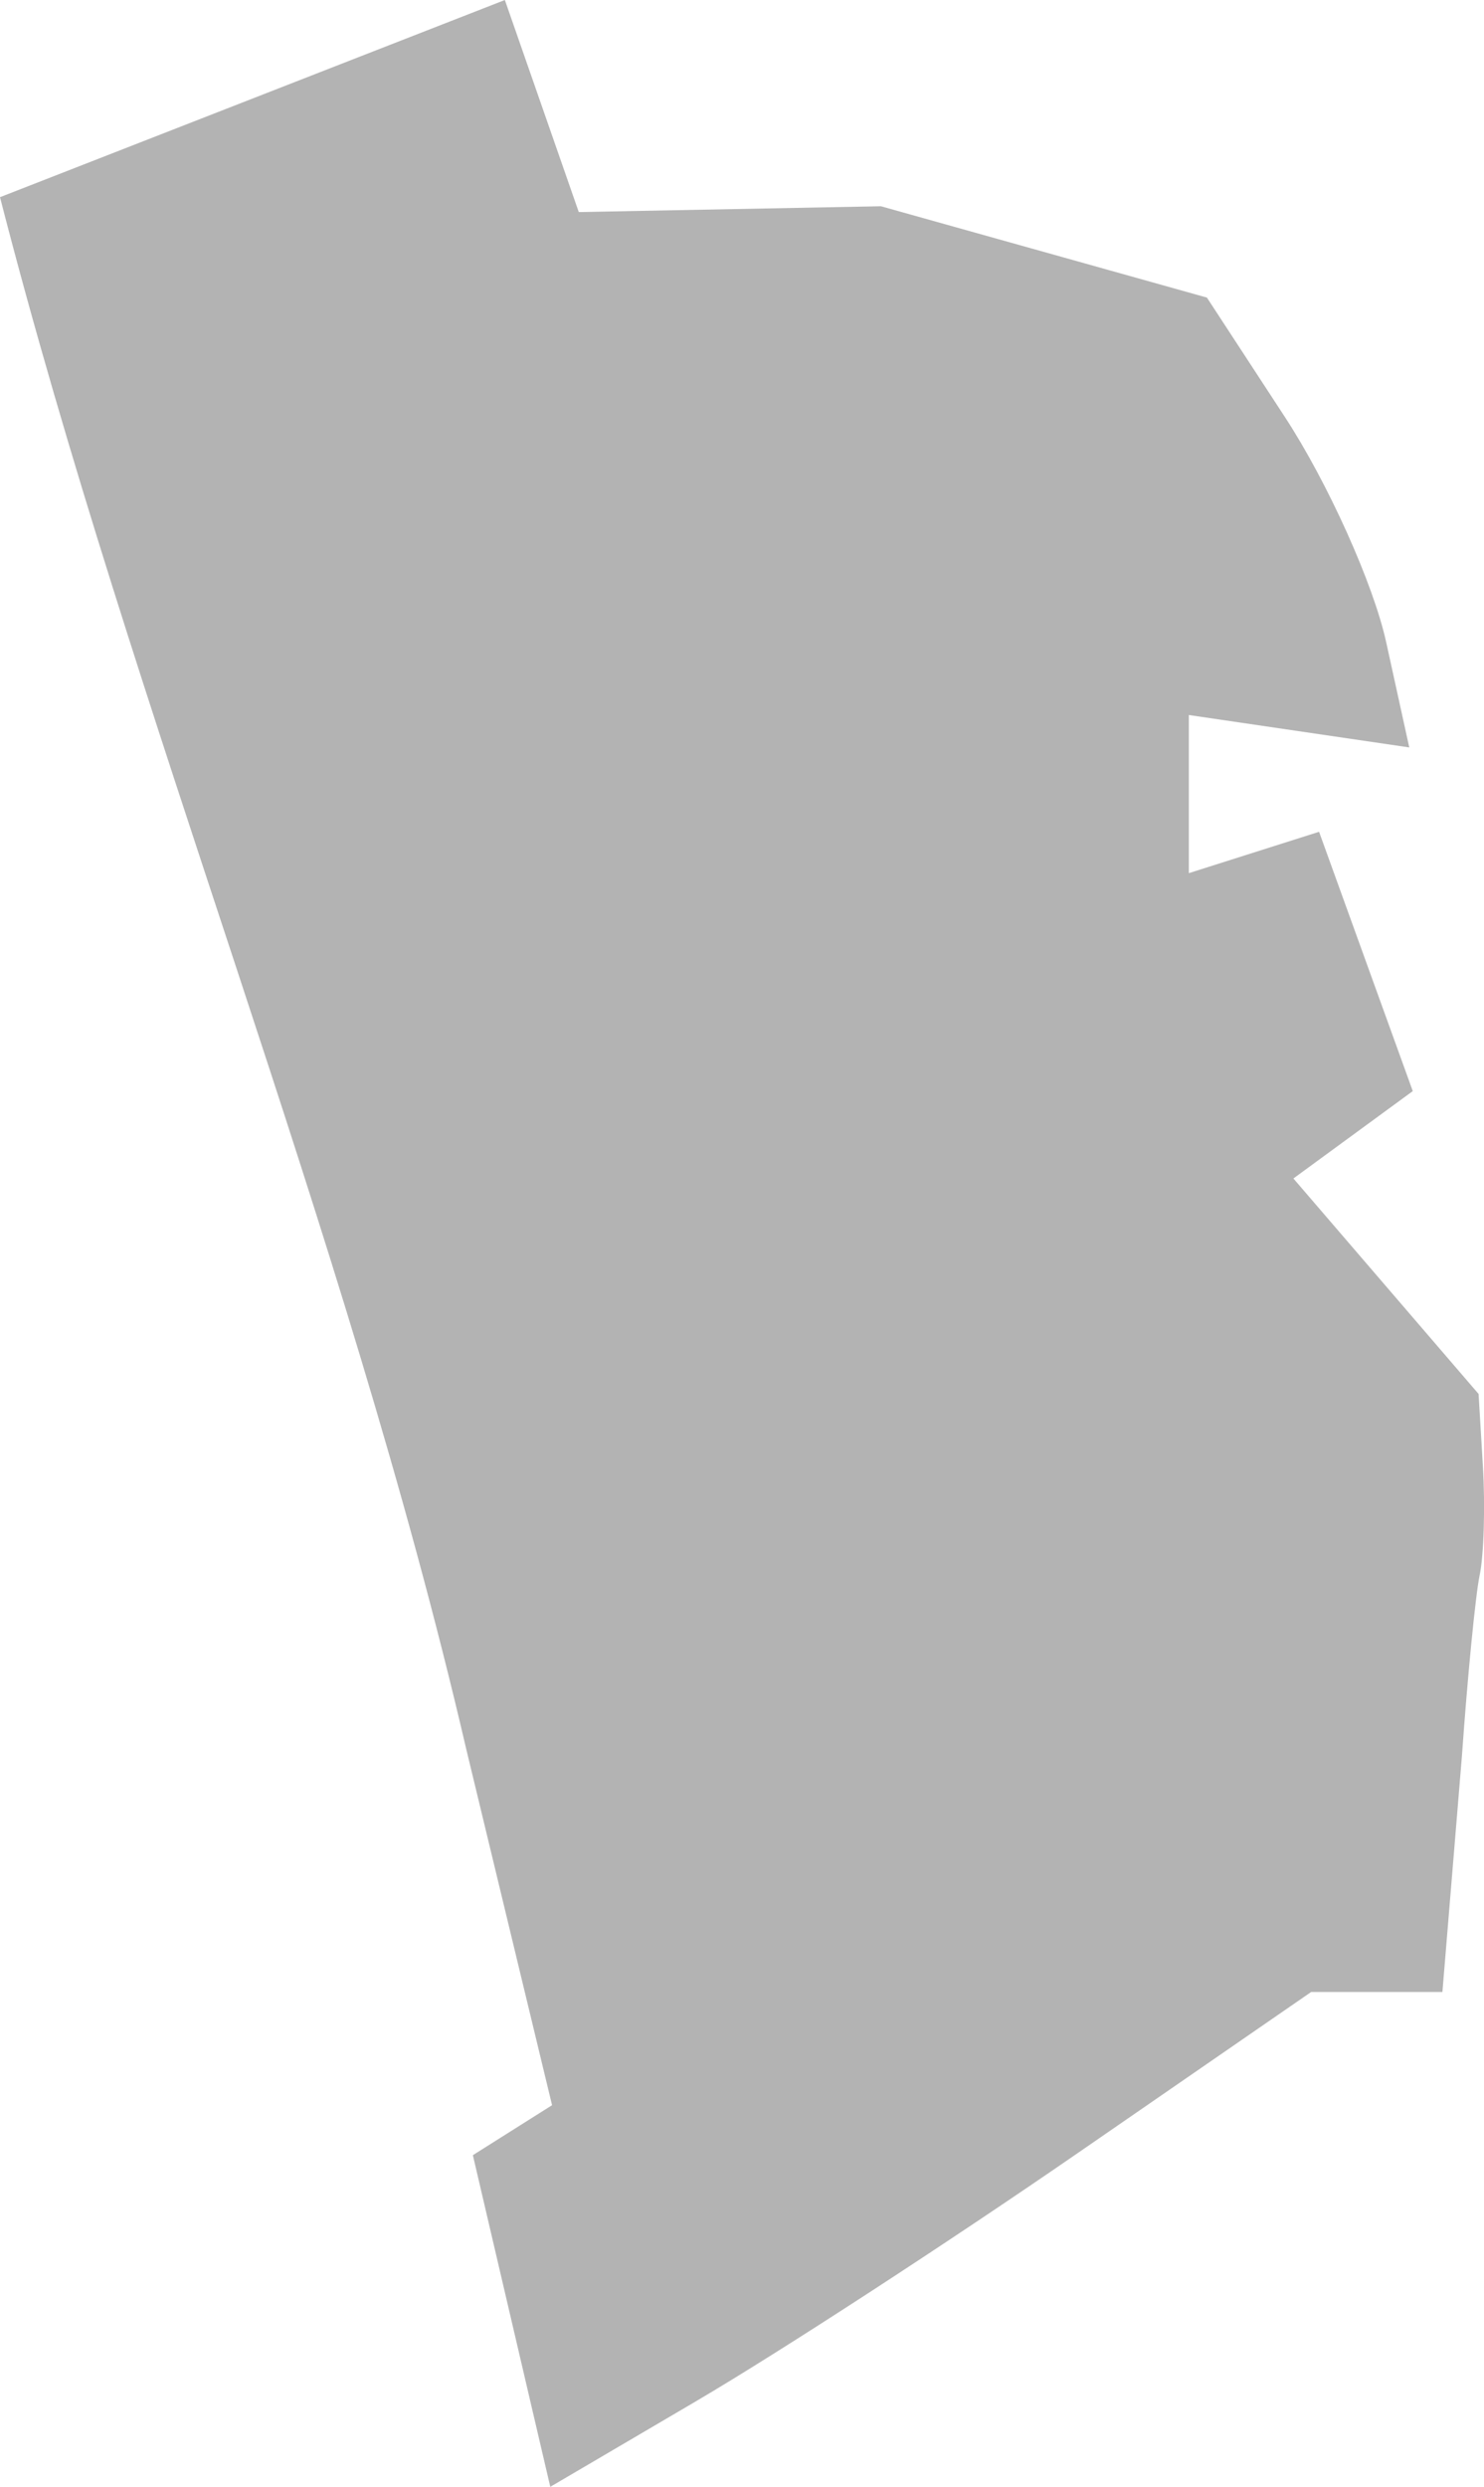 <?xml version="1.0" encoding="UTF-8" standalone="no"?>
<svg
   xmlns:dc="http://purl.org/dc/elements/1.1/"
   xmlns:cc="http://creativecommons.org/ns#"
   xmlns:rdf="http://www.w3.org/1999/02/22-rdf-syntax-ns#"
   xmlns:svg="http://www.w3.org/2000/svg"
   xmlns="http://www.w3.org/2000/svg"
   xmlns:sodipodi="http://sodipodi.sourceforge.net/DTD/sodipodi-0.dtd"
   xmlns:inkscape="http://www.inkscape.org/namespaces/inkscape"
   version="1.0"
   width="23.233"
   height="38.908"
   id="svg2"
   sodipodi:docname="RI_2.svg"
   inkscape:version="0.92.2 5c3e80d, 2017-08-06">
  <defs
     id="defs14" />
  <sodipodi:namedview
     pagecolor="#ffffff"
     bordercolor="#666666"
     borderopacity="1"
     objecttolerance="10"
     gridtolerance="10"
     guidetolerance="10"
     inkscape:pageopacity="0"
     inkscape:pageshadow="2"
     inkscape:window-width="640"
     inkscape:window-height="480"
     id="namedview12"
     showgrid="false"
     inkscape:zoom="0.12542268"
     inkscape:cx="-1143.7656"
     inkscape:cy="-373.53594"
     inkscape:window-x="0"
     inkscape:window-y="0"
     inkscape:window-maximized="0"
     inkscape:current-layer="svg2" />
  <path
     d="M 10.919,37.556 8.615,38.908 7.403,33.719 8.643,32.937 7.301,27.373 C 5.386,19.128 2.103,11.269 0,3.085 L 7.904,0 l 1.157,3.318 4.73,-0.091 5.104,1.429 1.222,1.87 c 0.672,1.028 1.385,2.612 1.584,3.519 l 0.362,1.649 -3.451,-0.507 v 2.474 l 2.039,-0.647 1.467,4.057 -1.869,1.367 2.899,3.371 0.068,1.134 c 0.037,0.624 0.015,1.389 -0.051,1.701 -0.065,0.312 -0.19,1.588 -0.278,2.836 l -0.305,3.686 h -2.055 l -3.651,2.518 c -2.008,1.385 -4.688,3.127 -5.956,3.871 z"
     style="fill:#b3b3b3;fill-opacity:1"
     id="RI_2"
     inkscape:connector-curvature="0" />
</svg>
